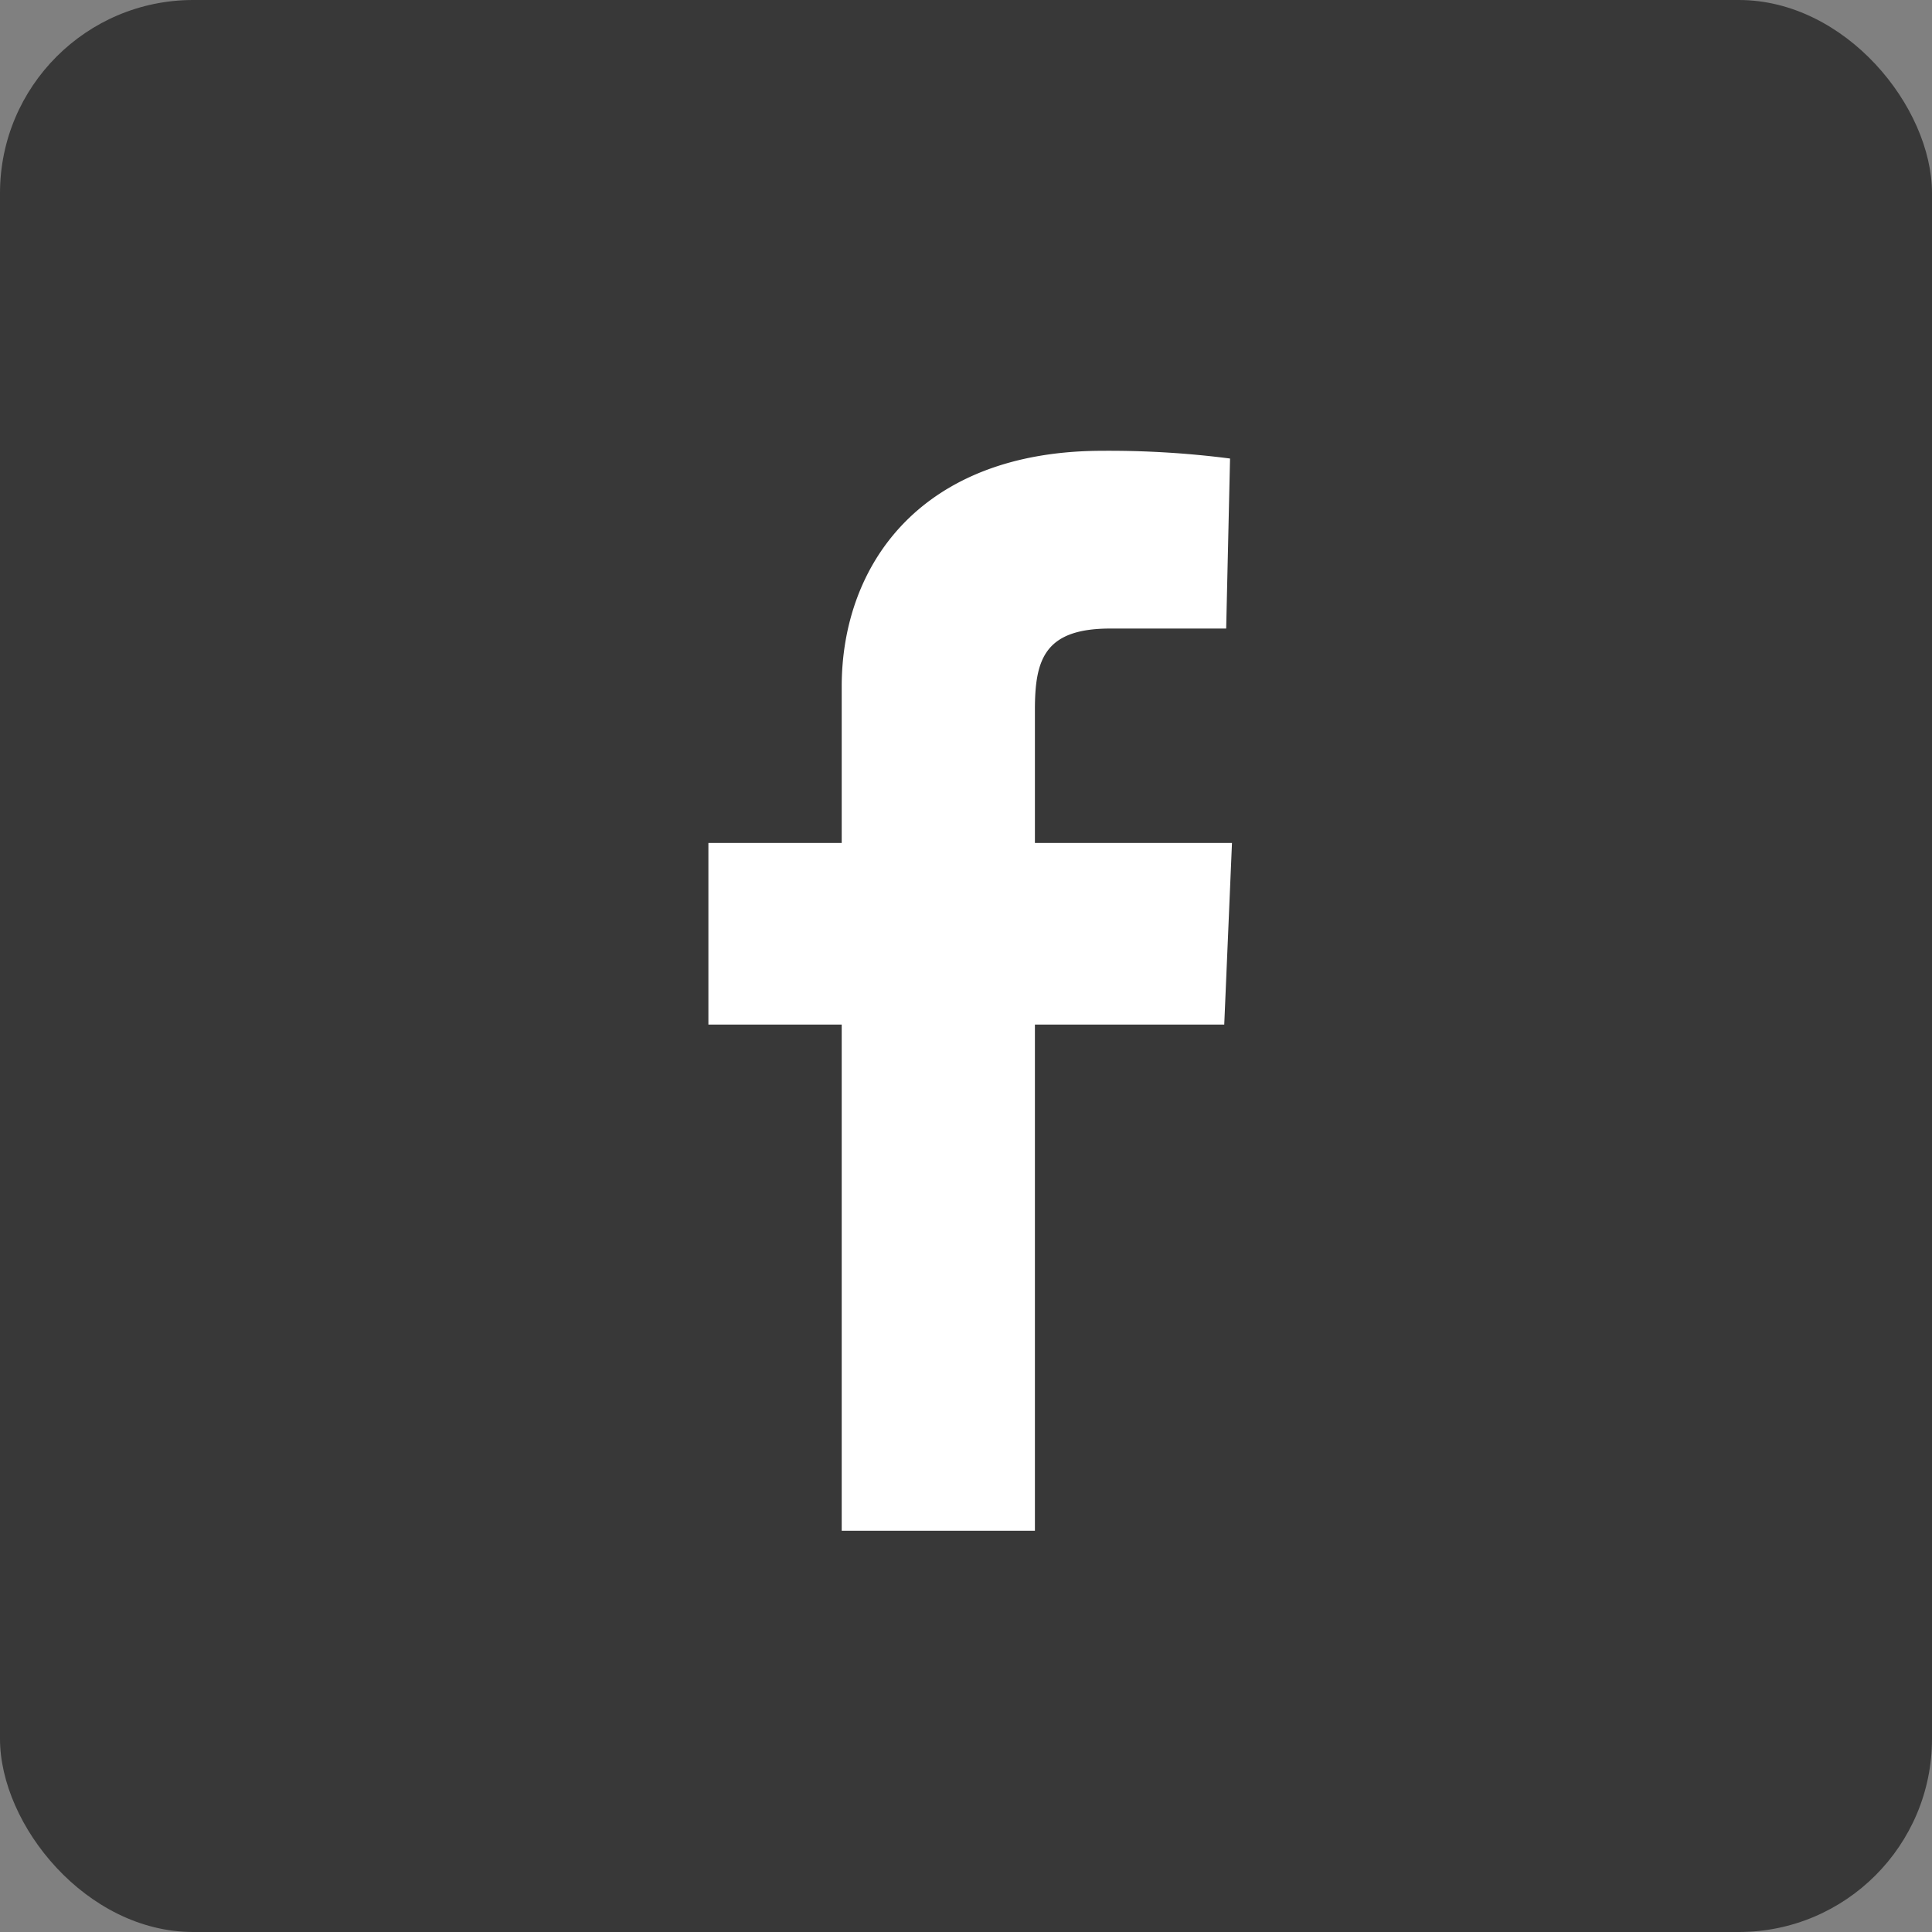 <svg id="fb-icon-gray-30px" xmlns="http://www.w3.org/2000/svg" width="30" height="30" viewBox="0 0 30 30">
  <rect x="0" y="0" width="30" height="30" fill="#808080" stroke="none"/>
  <rect id="Rectangle" width="30" height="30" rx="3" fill="#383838"/>
  <path id="f" d="M38.57,38.77V30.91H36.5V28.09h2.07V25.66c0-1.89,1.23-3.66,4.05-3.66a14.617,14.617,0,0,1,1.98.12l-.06,2.64h-1.8c-1.02,0-1.17.48-1.17,1.26v2.07h3.06l-.12,2.82H41.57v7.86h-3" transform="translate(-25.5 -15)" fill="#fff"/>
</svg>
